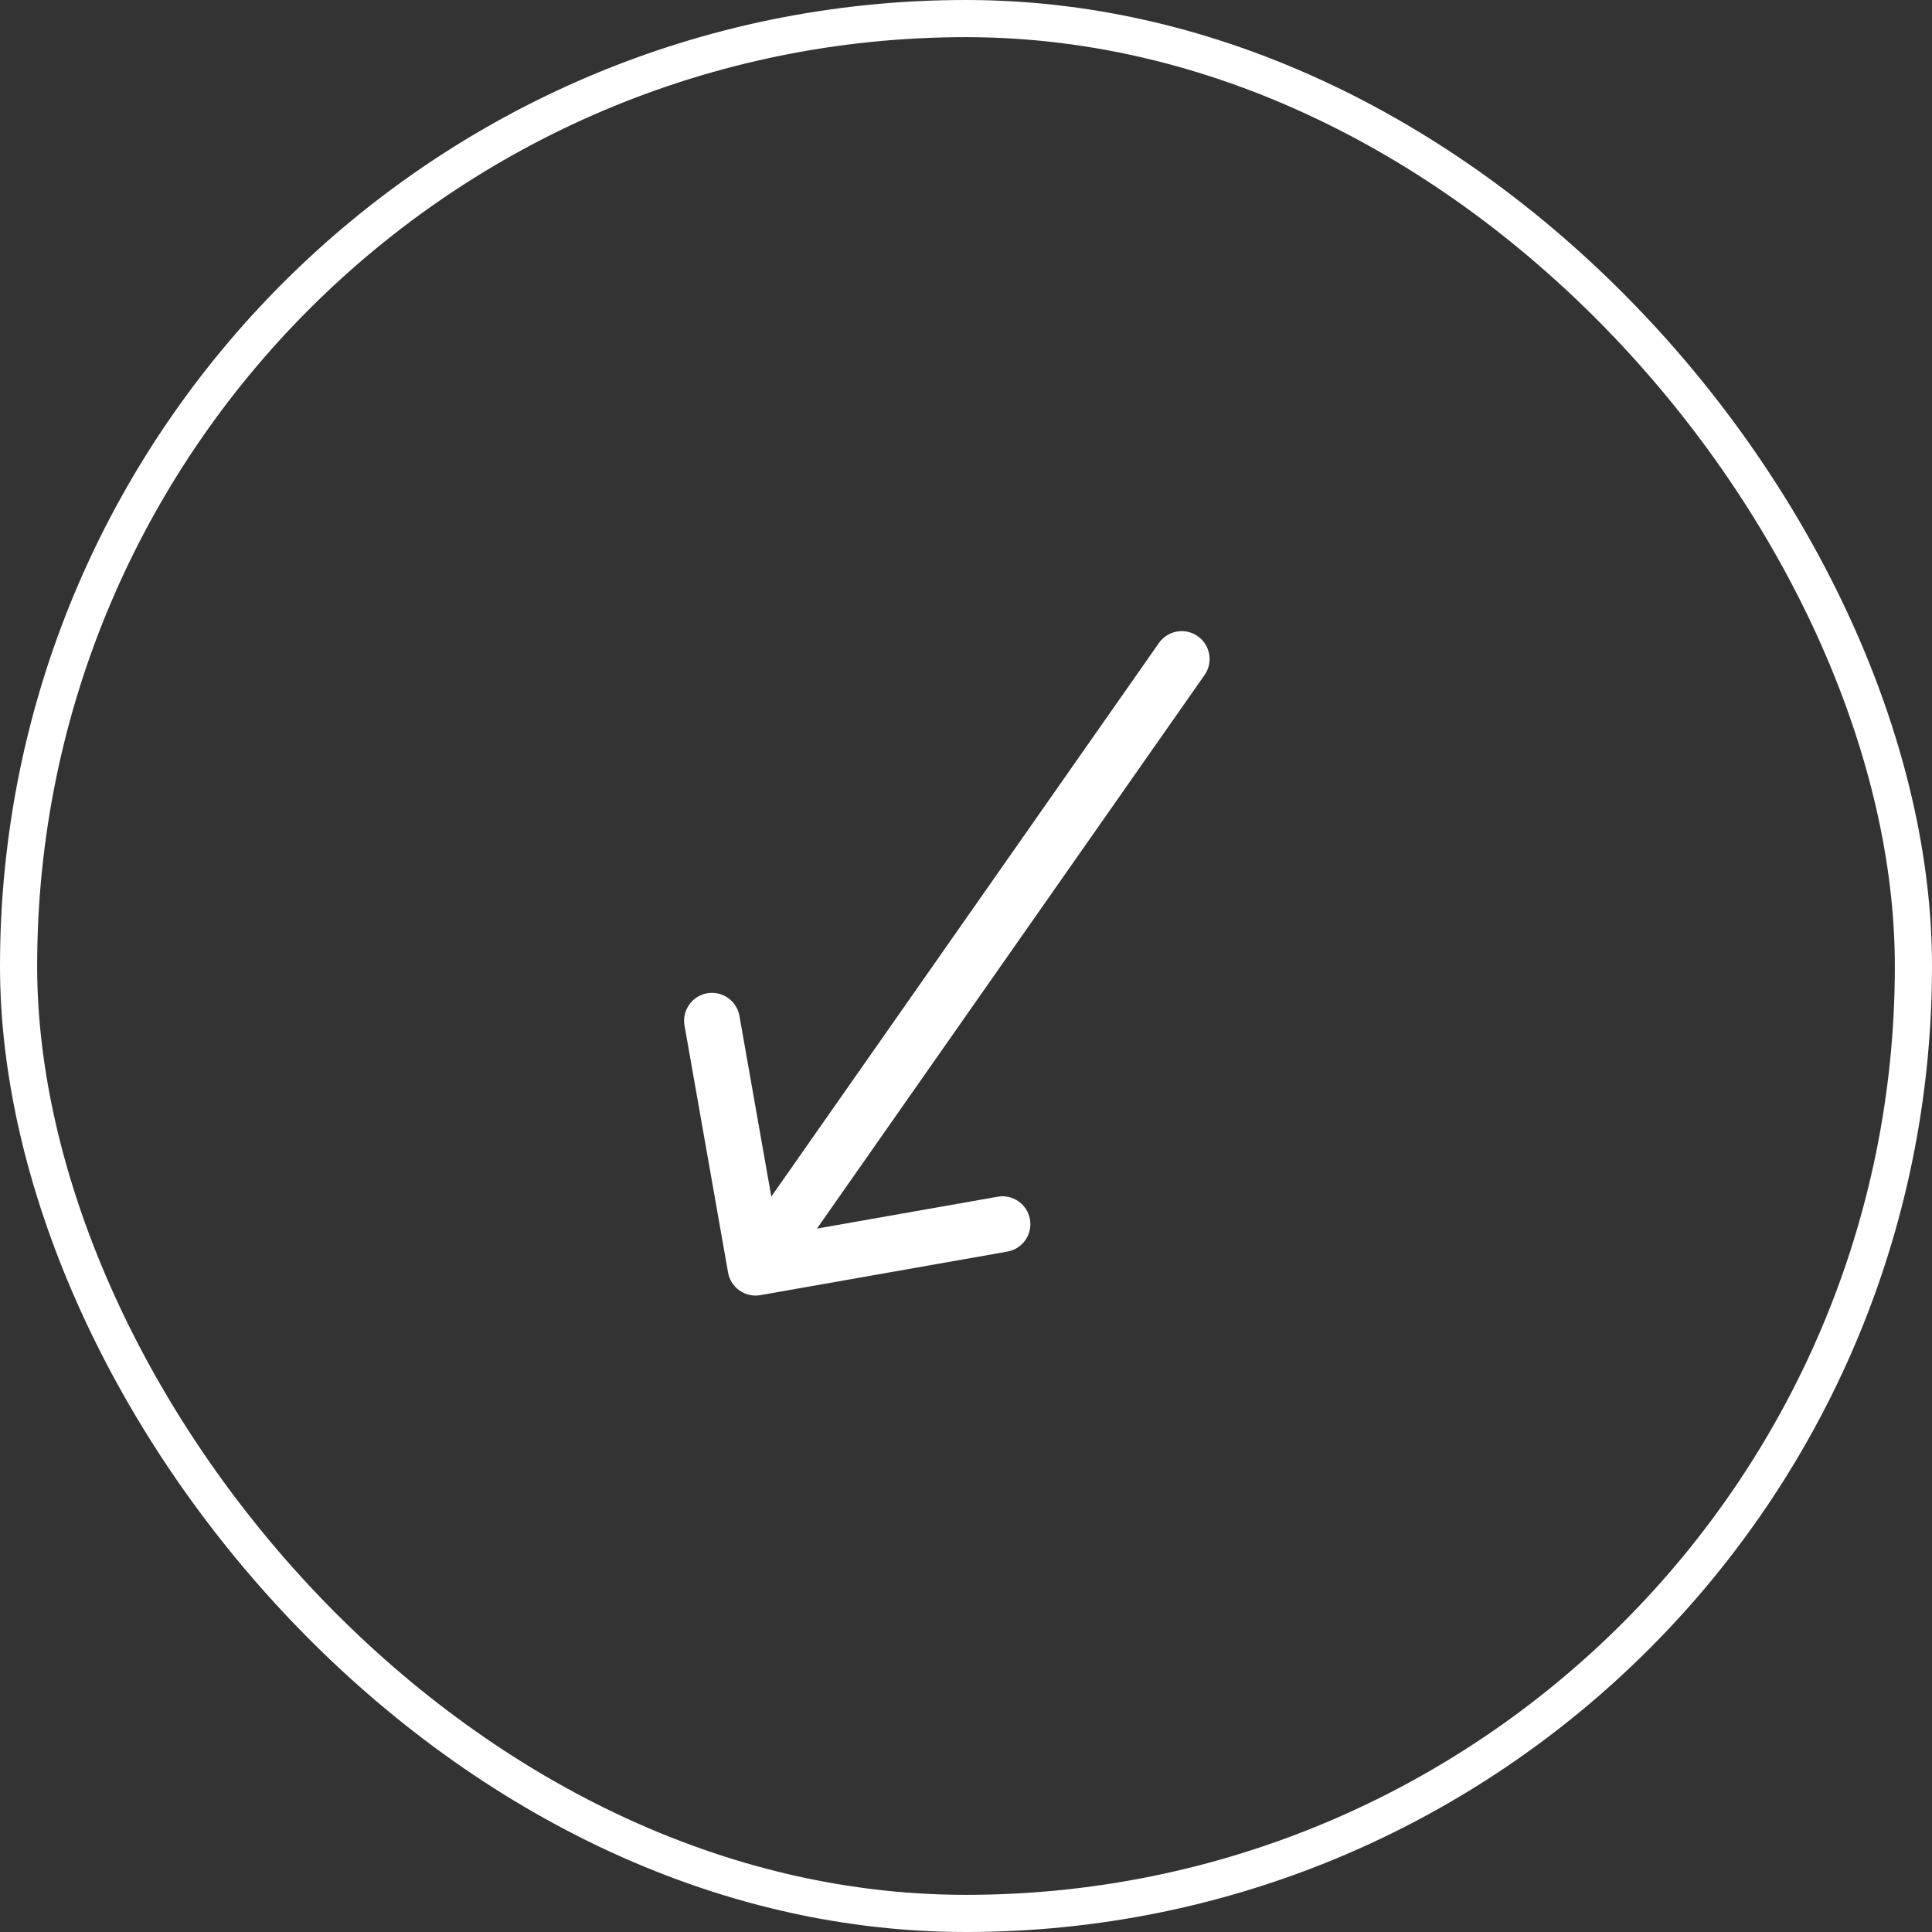 <svg width="52" height="52" viewBox="0 0 52 52" fill="none" xmlns="http://www.w3.org/2000/svg">
<rect x="0" y="0" width="52" height="52" fill="#333333" stroke="none"/>
<rect x="0.5" y="0.5" width="51" height="51" rx="25.5" stroke="white"/>
<path d="M32.421 18.168C32.659 17.828 32.576 17.36 32.237 17.123C31.898 16.885 31.43 16.968 31.192 17.307L32.421 18.168ZM19.596 34.251C19.668 34.658 20.057 34.931 20.465 34.859L27.113 33.687C27.521 33.615 27.793 33.226 27.721 32.818C27.649 32.41 27.26 32.138 26.852 32.21L20.944 33.252L19.902 27.343C19.83 26.935 19.441 26.662 19.033 26.734C18.625 26.806 18.352 27.195 18.424 27.603L19.596 34.251ZM31.192 17.307L19.721 33.69L20.95 34.55L32.421 18.168L31.192 17.307Z" fill="white"/>
</svg>
